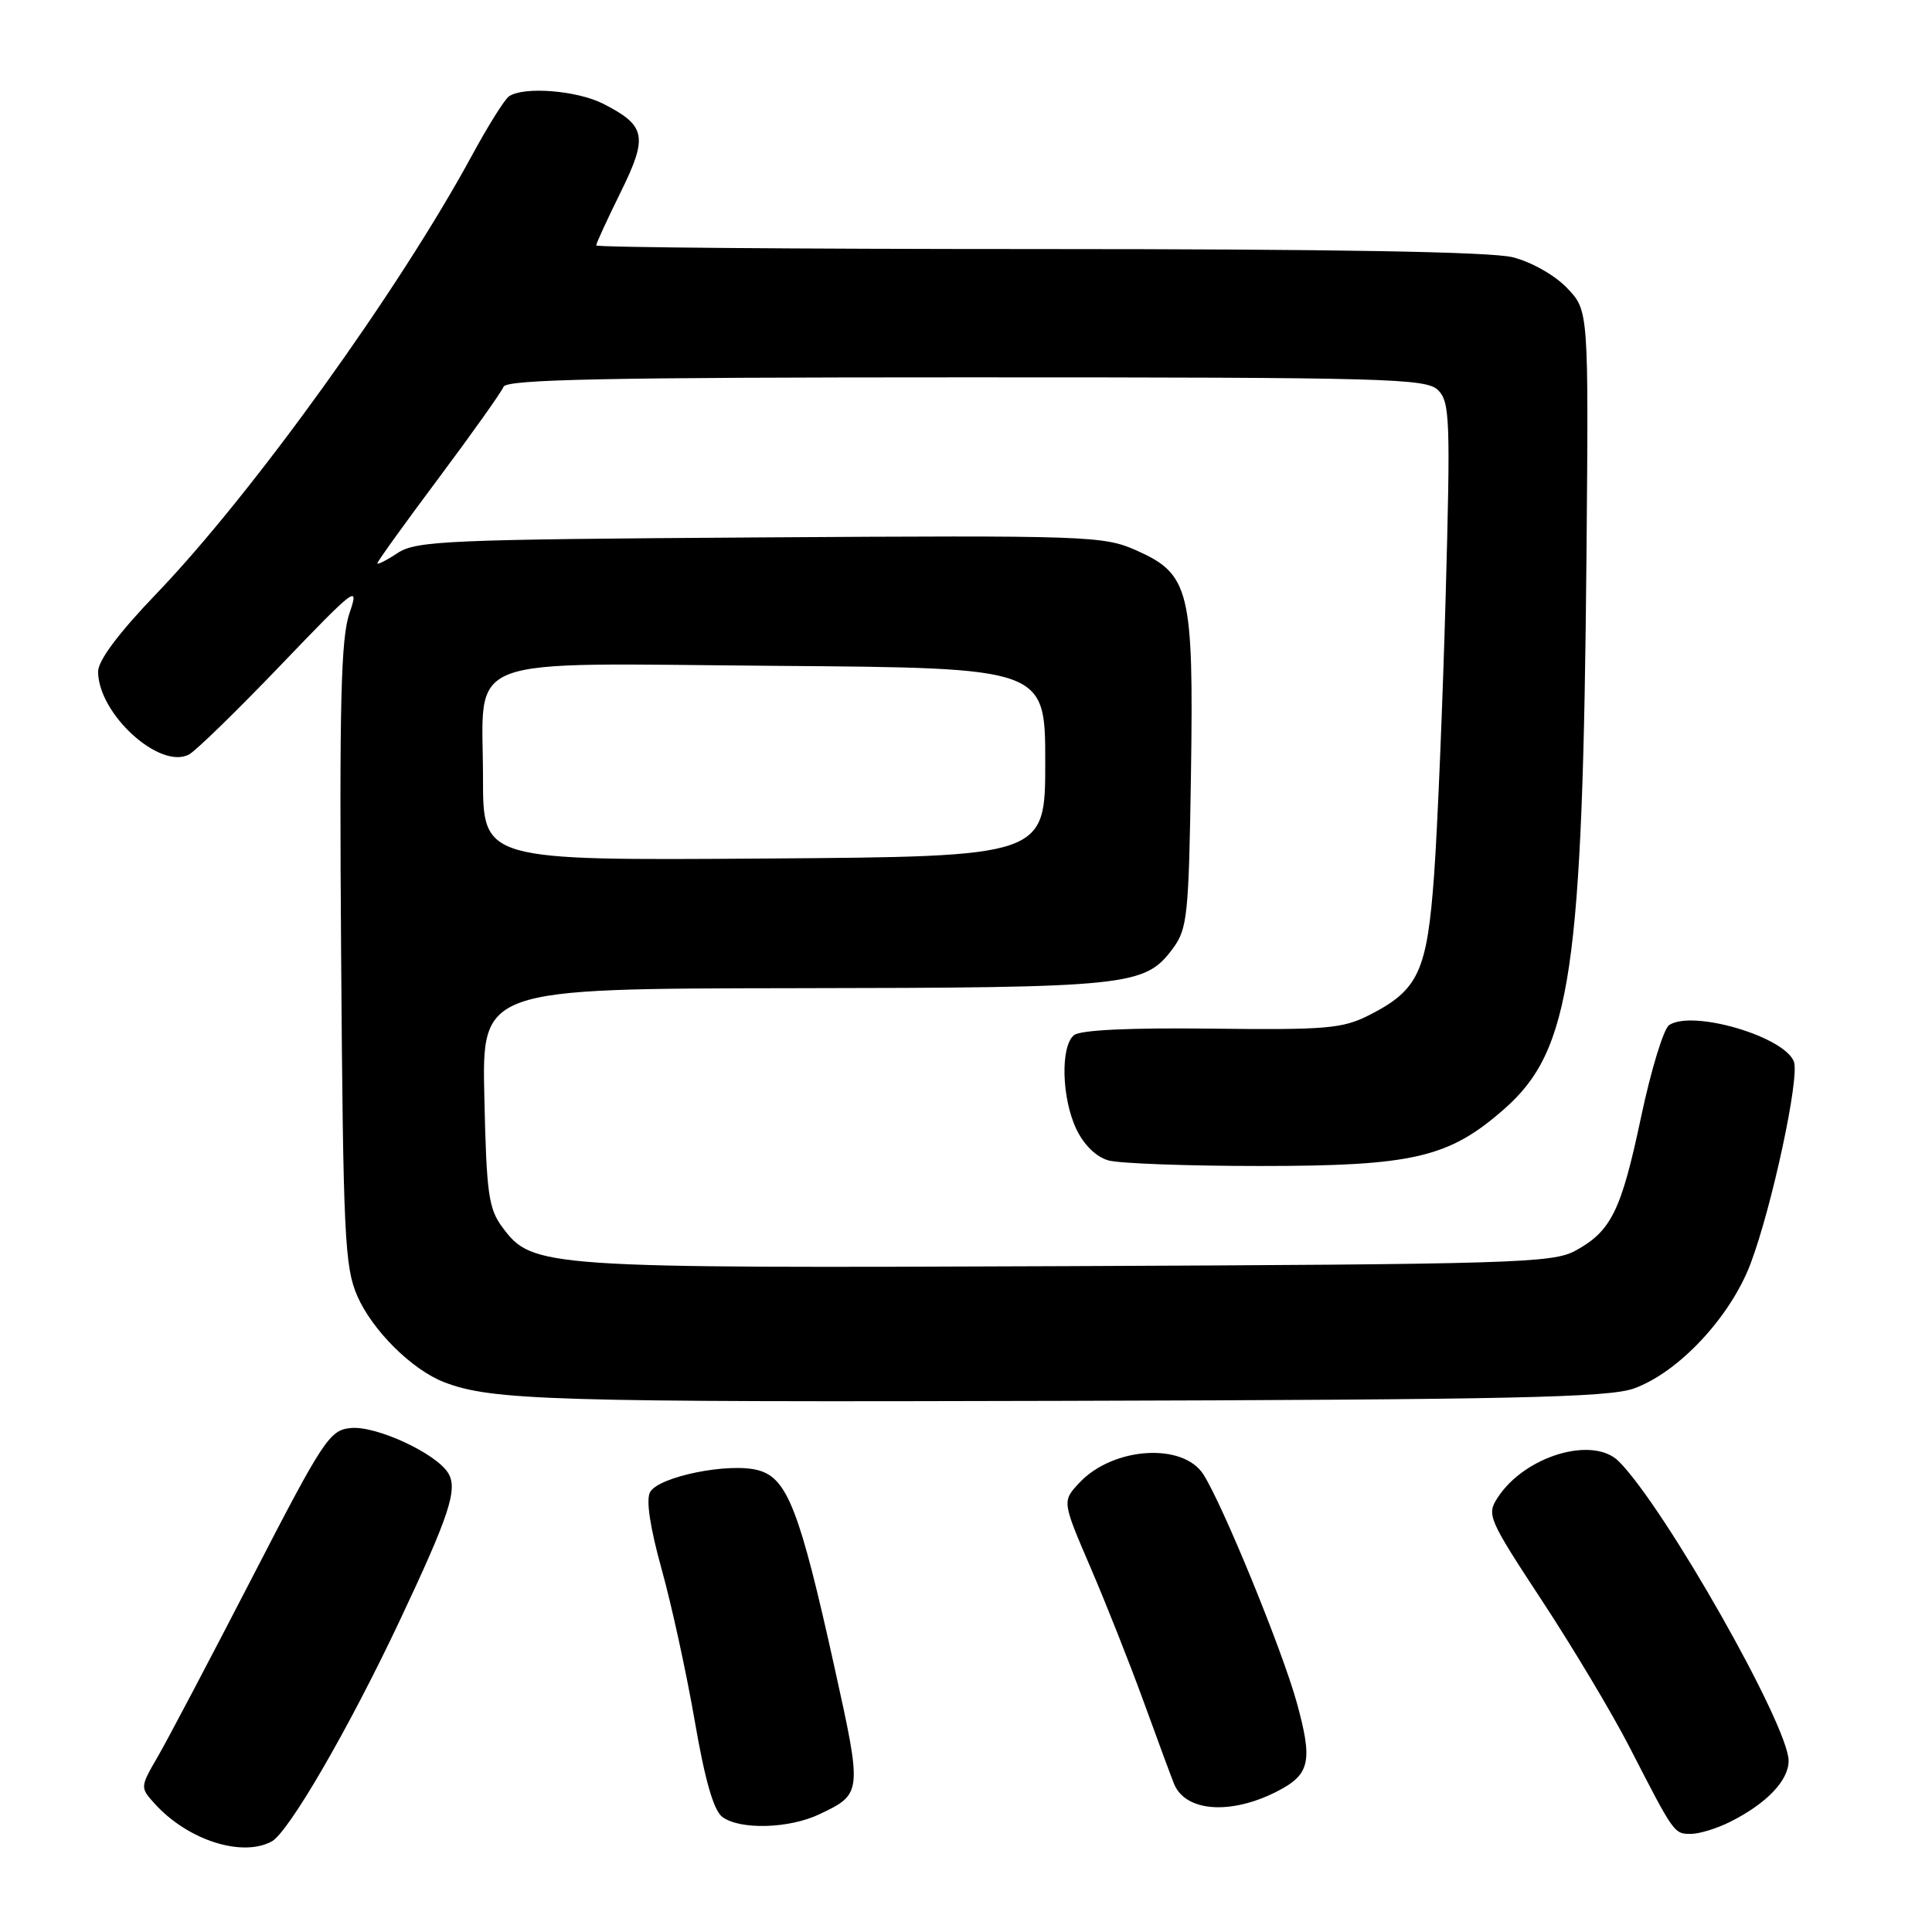 <?xml version="1.0" encoding="UTF-8" standalone="no"?>
<!DOCTYPE svg PUBLIC "-//W3C//DTD SVG 1.1//EN" "http://www.w3.org/Graphics/SVG/1.1/DTD/svg11.dtd" >
<svg xmlns="http://www.w3.org/2000/svg" xmlns:xlink="http://www.w3.org/1999/xlink" version="1.1" viewBox="0 0 256 256">
 <g >
 <path fill="currentColor"
d=" M 35.99 244.01 C 38.23 242.81 46.18 229.11 52.89 214.90 C 59.52 200.85 60.69 197.33 59.40 195.21 C 57.82 192.59 49.87 188.90 46.50 189.22 C 43.68 189.48 42.89 190.67 33.43 209.00 C 27.90 219.72 22.28 230.38 20.96 232.67 C 18.55 236.83 18.54 236.84 20.52 239.02 C 24.86 243.81 32.03 246.13 35.99 244.01 Z  M 229.30 241.38 C 234.12 238.95 237.00 235.92 237.00 233.31 C 237.00 228.66 220.58 199.71 214.50 193.64 C 211.08 190.22 202.08 192.90 198.47 198.41 C 196.96 200.71 197.17 201.20 204.36 212.15 C 208.46 218.39 213.66 227.10 215.92 231.50 C 221.84 243.03 221.82 243.00 224.06 243.00 C 225.18 243.00 227.54 242.27 229.30 241.38 Z  M 108.55 240.41 C 114.26 237.70 114.27 237.64 110.57 220.91 C 105.98 200.15 104.33 195.87 100.49 194.82 C 96.64 193.76 87.30 195.64 86.14 197.71 C 85.58 198.72 86.12 202.33 87.66 207.89 C 88.98 212.62 90.96 221.68 92.05 228.00 C 93.40 235.85 94.56 239.90 95.71 240.75 C 98.03 242.49 104.54 242.31 108.55 240.41 Z  M 169.20 237.38 C 173.60 235.13 173.98 233.40 171.82 225.57 C 169.89 218.61 162.08 199.51 159.47 195.39 C 156.77 191.12 147.49 191.72 143.04 196.46 C 140.73 198.92 140.73 198.92 144.46 207.61 C 146.52 212.39 149.69 220.40 151.51 225.40 C 153.33 230.41 155.15 235.33 155.55 236.33 C 157.03 240.07 163.04 240.53 169.20 237.38 Z  M 216.50 183.98 C 222.43 181.85 229.29 174.50 231.96 167.44 C 234.80 159.91 238.49 142.72 237.70 140.67 C 236.42 137.33 224.26 133.77 221.17 135.83 C 220.44 136.31 218.77 141.78 217.46 147.97 C 214.82 160.45 213.50 163.13 208.74 165.73 C 205.75 167.36 200.55 167.52 141.50 167.77 C 71.82 168.06 70.57 167.98 66.60 162.66 C 64.74 160.18 64.46 158.23 64.18 145.43 C 63.85 131.00 63.85 131.00 105.18 130.94 C 149.75 130.88 151.69 130.68 155.41 125.68 C 157.34 123.07 157.52 121.33 157.81 102.53 C 158.17 78.23 157.64 76.06 150.55 72.92 C 146.22 71.00 144.18 70.93 100.72 71.21 C 59.32 71.48 55.18 71.65 52.70 73.27 C 51.22 74.25 50.00 74.86 50.00 74.64 C 50.00 74.41 53.65 69.34 58.12 63.36 C 62.58 57.39 66.45 51.94 66.72 51.25 C 67.11 50.27 80.31 50.00 128.04 50.00 C 184.01 50.00 188.99 50.14 190.56 51.70 C 192.12 53.26 192.20 55.65 191.56 78.95 C 191.17 93.00 190.48 109.62 190.03 115.87 C 189.10 128.74 187.97 131.18 181.44 134.50 C 177.90 136.30 175.76 136.48 160.55 136.30 C 149.62 136.17 143.13 136.48 142.30 137.17 C 140.50 138.66 140.67 145.51 142.62 149.61 C 143.61 151.70 145.26 153.31 146.87 153.76 C 148.32 154.17 157.38 154.50 167.00 154.50 C 187.28 154.50 191.99 153.40 199.33 146.94 C 208.19 139.14 209.73 128.73 210.22 73.33 C 210.50 41.15 210.50 41.15 207.65 38.17 C 206.03 36.47 202.94 34.72 200.46 34.09 C 197.56 33.36 176.65 33.00 137.56 33.00 C 105.35 33.00 79.00 32.78 79.00 32.52 C 79.00 32.25 80.45 29.09 82.23 25.49 C 85.89 18.07 85.61 16.65 79.93 13.75 C 76.45 11.98 69.38 11.42 67.44 12.77 C 66.86 13.17 64.68 16.65 62.59 20.50 C 52.89 38.41 33.50 65.35 20.78 78.61 C 15.73 83.87 13.00 87.51 13.00 88.99 C 13.00 94.58 21.18 102.04 25.05 99.97 C 25.95 99.49 31.42 94.16 37.20 88.13 C 47.14 77.76 47.64 77.38 46.31 81.24 C 45.17 84.55 44.96 93.10 45.20 126.41 C 45.47 163.83 45.67 167.88 47.35 171.74 C 49.35 176.30 54.60 181.51 58.86 183.15 C 65.14 185.57 73.17 185.81 141.00 185.62 C 200.40 185.46 213.18 185.18 216.50 183.98 Z  M 64.00 103.12 C 64.00 86.49 60.31 87.90 103.00 88.23 C 138.50 88.50 138.50 88.50 138.50 101.00 C 138.50 113.50 138.50 113.50 101.25 113.76 C 64.00 114.02 64.00 114.02 64.00 103.12 Z "/>
</g>
</svg>